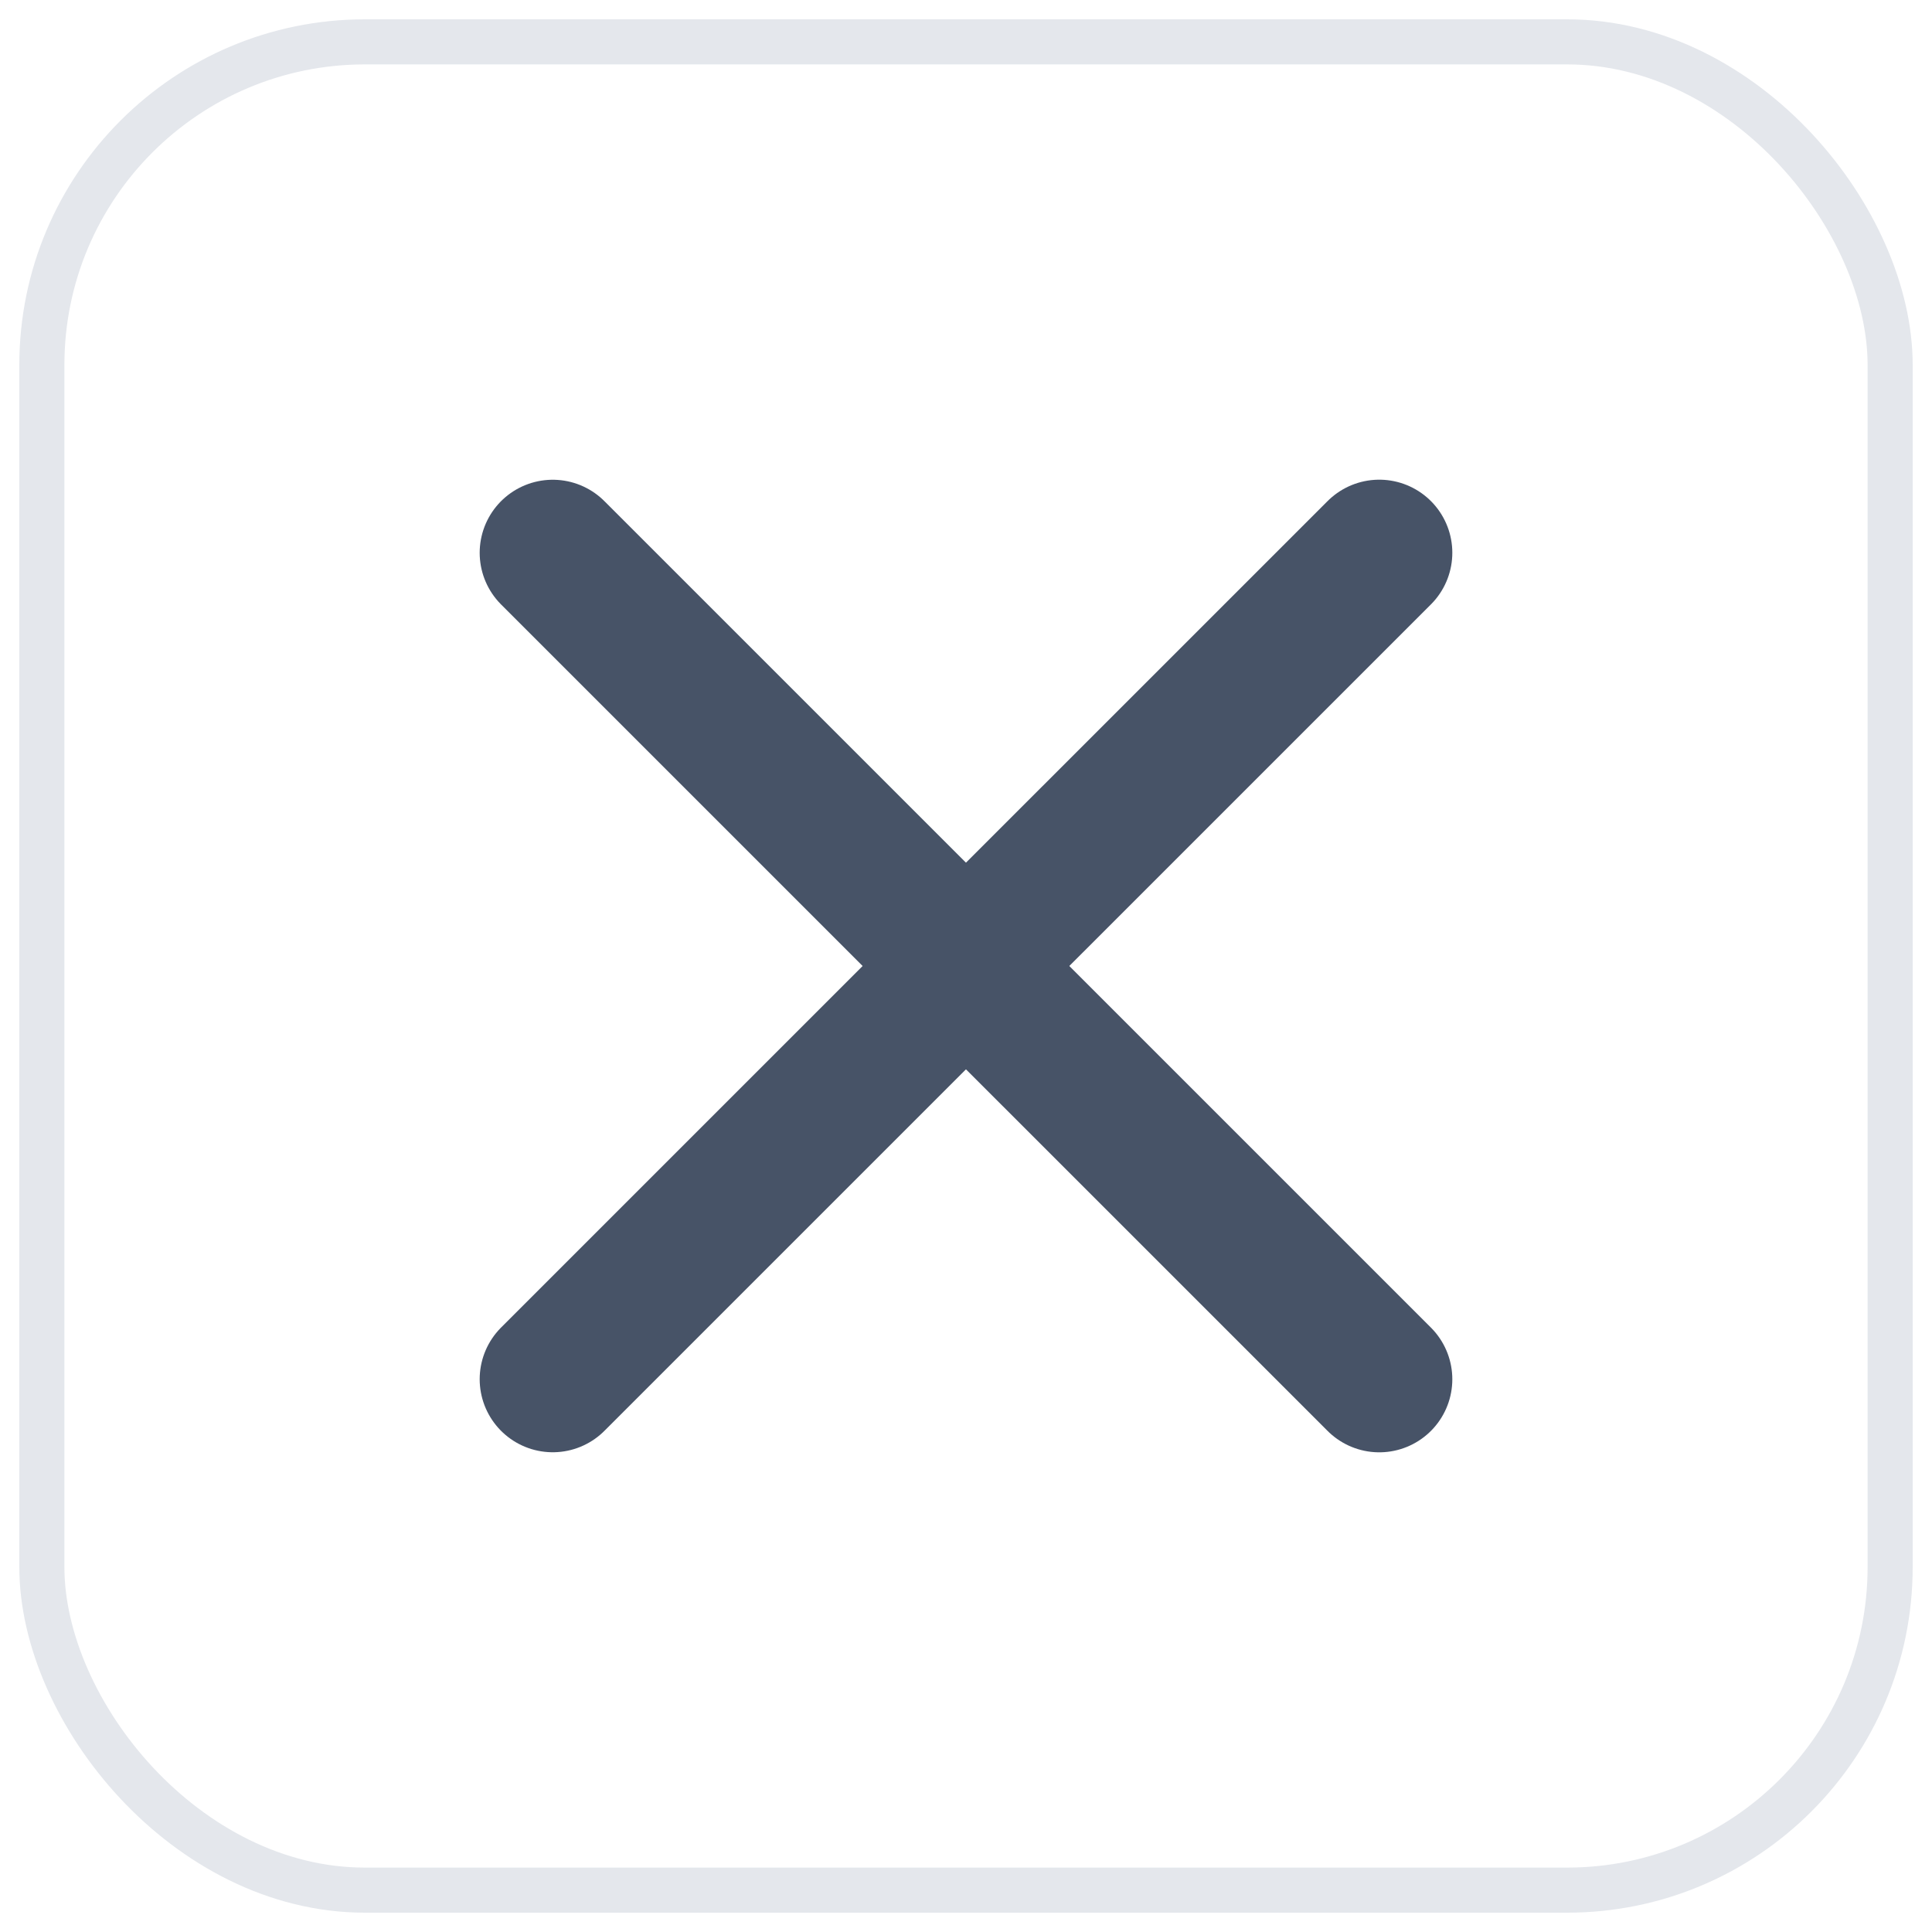 <svg width="30" height="30" viewBox="0 0 30 30" fill="none" xmlns="http://www.w3.org/2000/svg">
<rect x="0.65" y="0.65" width="28.7" height="28.7" rx="5.017" stroke="#E4E7EC" stroke-width="0.7"/>
<path d="M8.583 21.416L21.417 8.583" stroke="#475367" stroke-width="2.269" stroke-linecap="round" stroke-linejoin="round"/>
<path d="M21.417 21.417L8.583 8.584" stroke="#475367" stroke-width="2.269" stroke-linecap="round" stroke-linejoin="round"/>
</svg>
